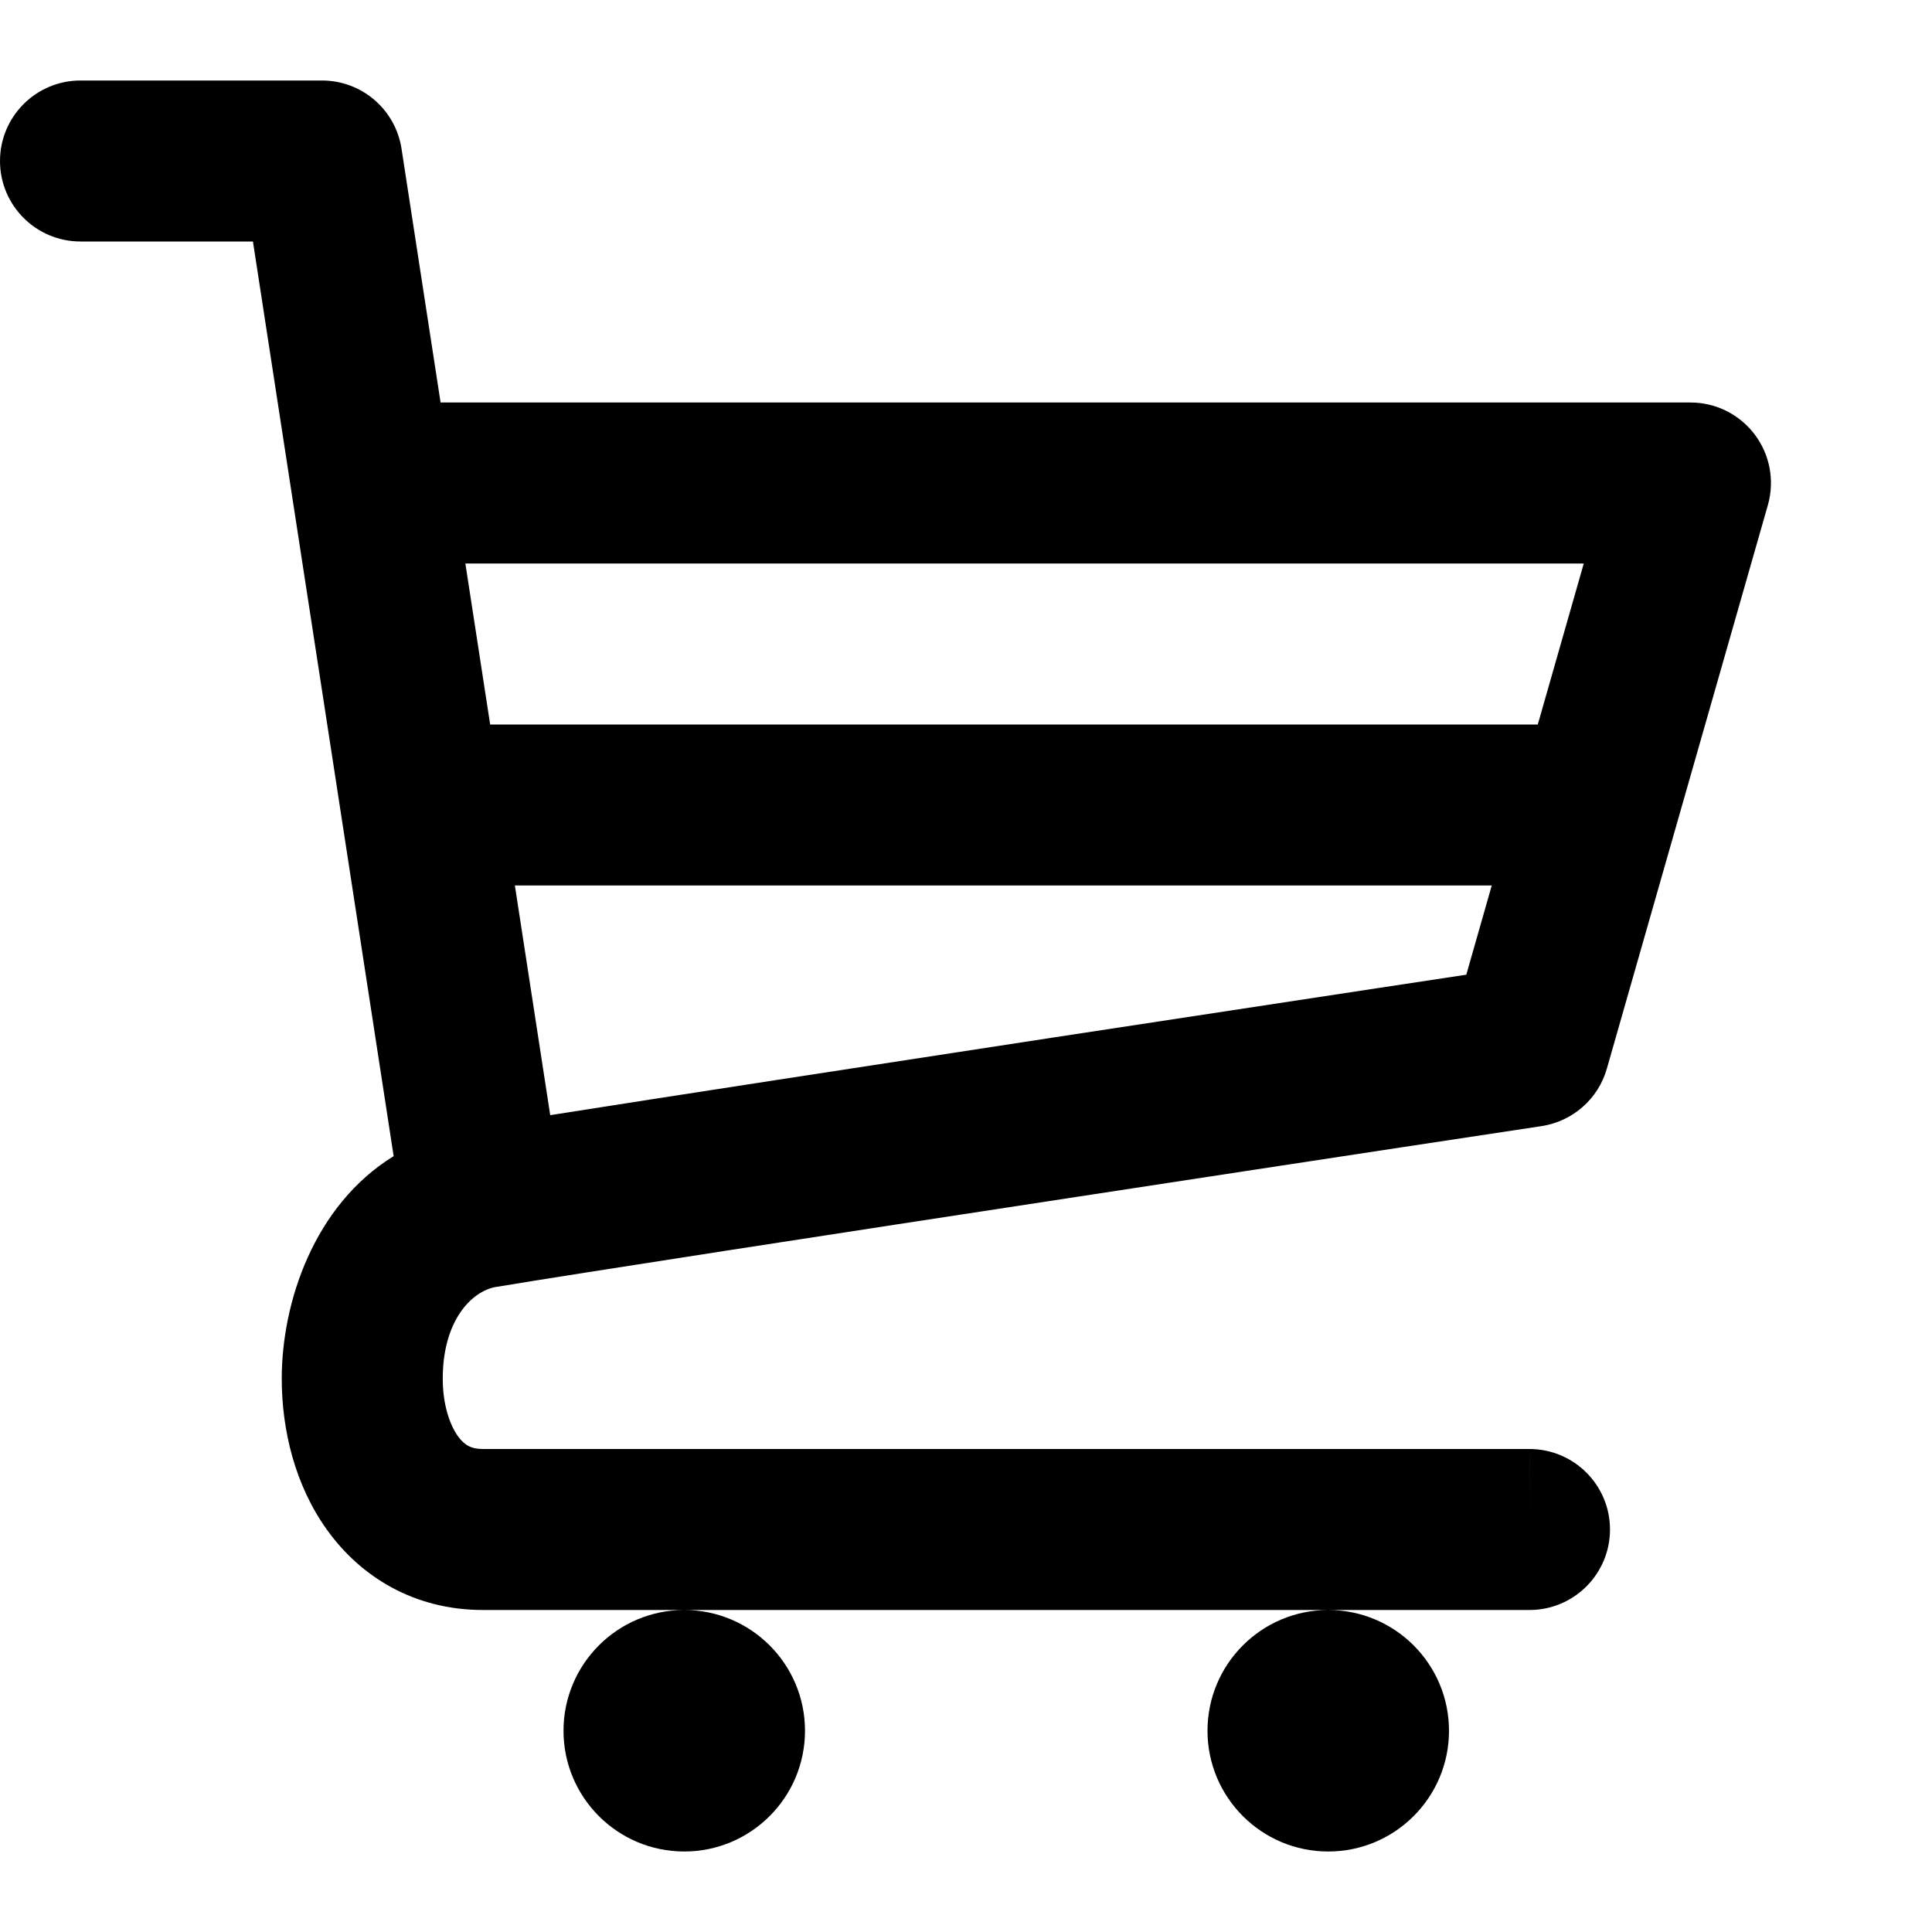 <svg width="24" height="24" viewBox="0 0 24 24" fill="none" xmlns="http://www.w3.org/2000/svg">
<rect width="24" height="24" fill="none"/>
<path fill-rule="evenodd" clip-rule="evenodd" d="M0 2C0 1.448 0.448 1 1 1H4C4.494 1 4.913 1.36 4.988 1.848L5.473 5H21C21.314 5 21.609 5.147 21.798 5.398C21.987 5.648 22.047 5.973 21.961 6.275L19.961 13.275C19.854 13.651 19.537 13.93 19.149 13.989L17.4 14.254C16.338 14.416 14.9 14.634 13.401 14.864C10.407 15.321 7.177 15.818 6.174 15.985L6.159 15.987C5.854 16.042 5.5 16.409 5.5 17.125C5.5 17.447 5.586 17.698 5.688 17.84C5.767 17.95 5.85 18 6 18H18.999L19 19L19 20H16.5H8.5H6C5.149 20 4.483 19.591 4.062 19.004C3.663 18.448 3.5 17.762 3.5 17.125C3.5 16.184 3.897 14.974 4.89 14.362L3.142 3H1C0.448 3 0 2.552 0 2ZM8.5 20C9.328 20 10 20.672 10 21.5C10 22.328 9.328 23 8.5 23C7.672 23 7 22.328 7 21.5C7 20.672 7.672 20 8.5 20ZM16.5 20C17.328 20 18 20.672 18 21.5C18 22.328 17.328 23 16.5 23C15.672 23 15 22.328 15 21.5C15 20.672 15.672 20 16.5 20ZM19 20C19 20 19 20 19 19C19 18 18.999 18 18.999 18C19.552 18 20 18.448 20 19C20 19.552 19.552 20 19 20ZM6.089 9L5.781 7H19.674L19.103 9H6.089ZM6.396 11L6.835 13.853C8.304 13.621 10.78 13.241 13.099 12.886C14.599 12.657 16.037 12.438 17.099 12.277L18.215 12.108L18.531 11H6.396Z" fill="black"/>
</svg>
